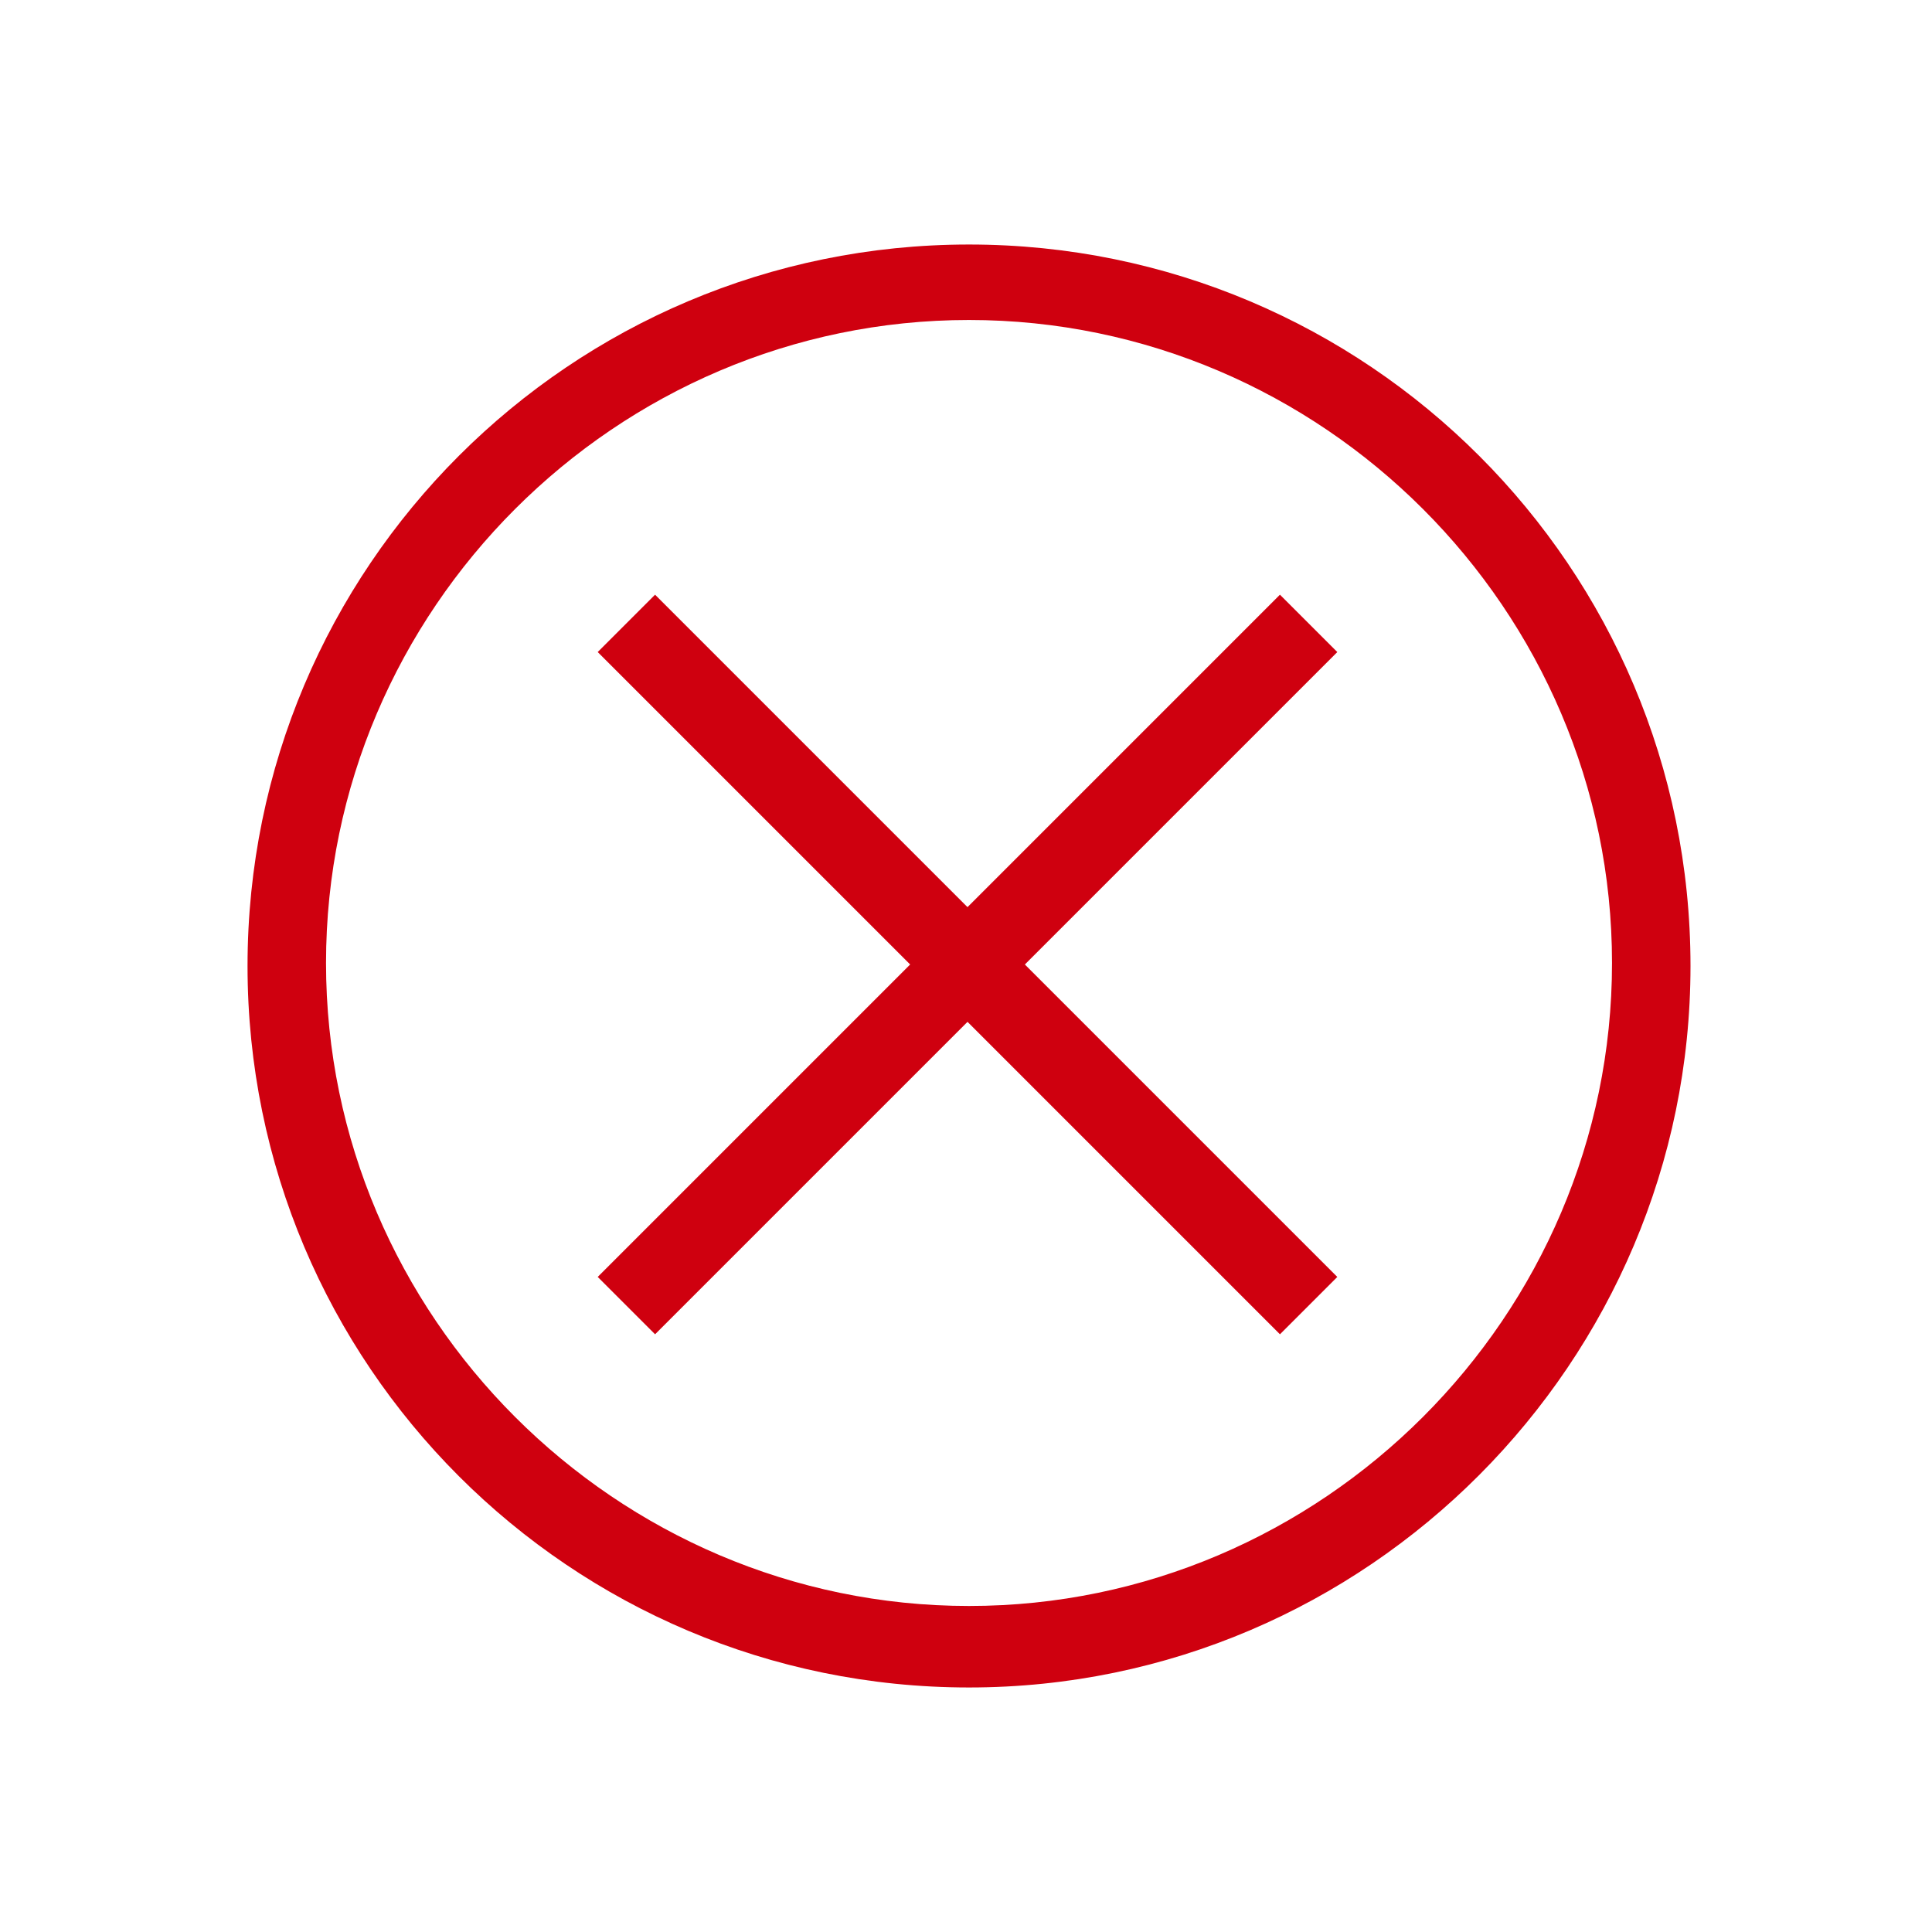 <?xml version="1.0" ?><!DOCTYPE svg  PUBLIC '-//W3C//DTD SVG 1.1//EN'  'http://www.w3.org/Graphics/SVG/1.1/DTD/svg11.dtd'><svg id="Layer_1" style="enable-background:new 0 0 64 64;" version="1.1" viewBox="0 0 64 64" xml:space="preserve" xmlns="http://www.w3.org/2000/svg" xmlns:xlink="http://www.w3.org/1999/xlink"><style type="text/css">
	.st0{fill:#cf000f;}
</style><g><g id="Icon-Close-O" transform="translate(378, 278)"><path class="st0" d="M-345.9-222.1c-13.2,0-23.9-10.7-23.9-23.9c0-13.2,10.7-23.9,23.9-23.9     c13.2,0,23.9,10.7,23.9,23.9C-322-232.9-332.7-222.1-345.9-222.1L-345.9-222.1z M-345.9-267.4c-11.7,0-21.3,9.6-21.3,21.3     c0,11.7,9.6,21.3,21.3,21.3s21.3-9.6,21.3-21.3C-324.6-257.8-334.2-267.4-345.9-267.4L-345.9-267.4z" id="Fill-52"/><polyline class="st0" id="Fill-53" points="-356.3,-233.8 -358.2,-235.7 -335.6,-258.3 -333.7,-256.4 -356.3,-233.8    "/><polyline class="st0" id="Fill-54" points="-335.6,-233.8 -358.2,-256.4 -356.3,-258.3 -333.7,-235.7 -335.6,-233.8    "/></g></g></svg>